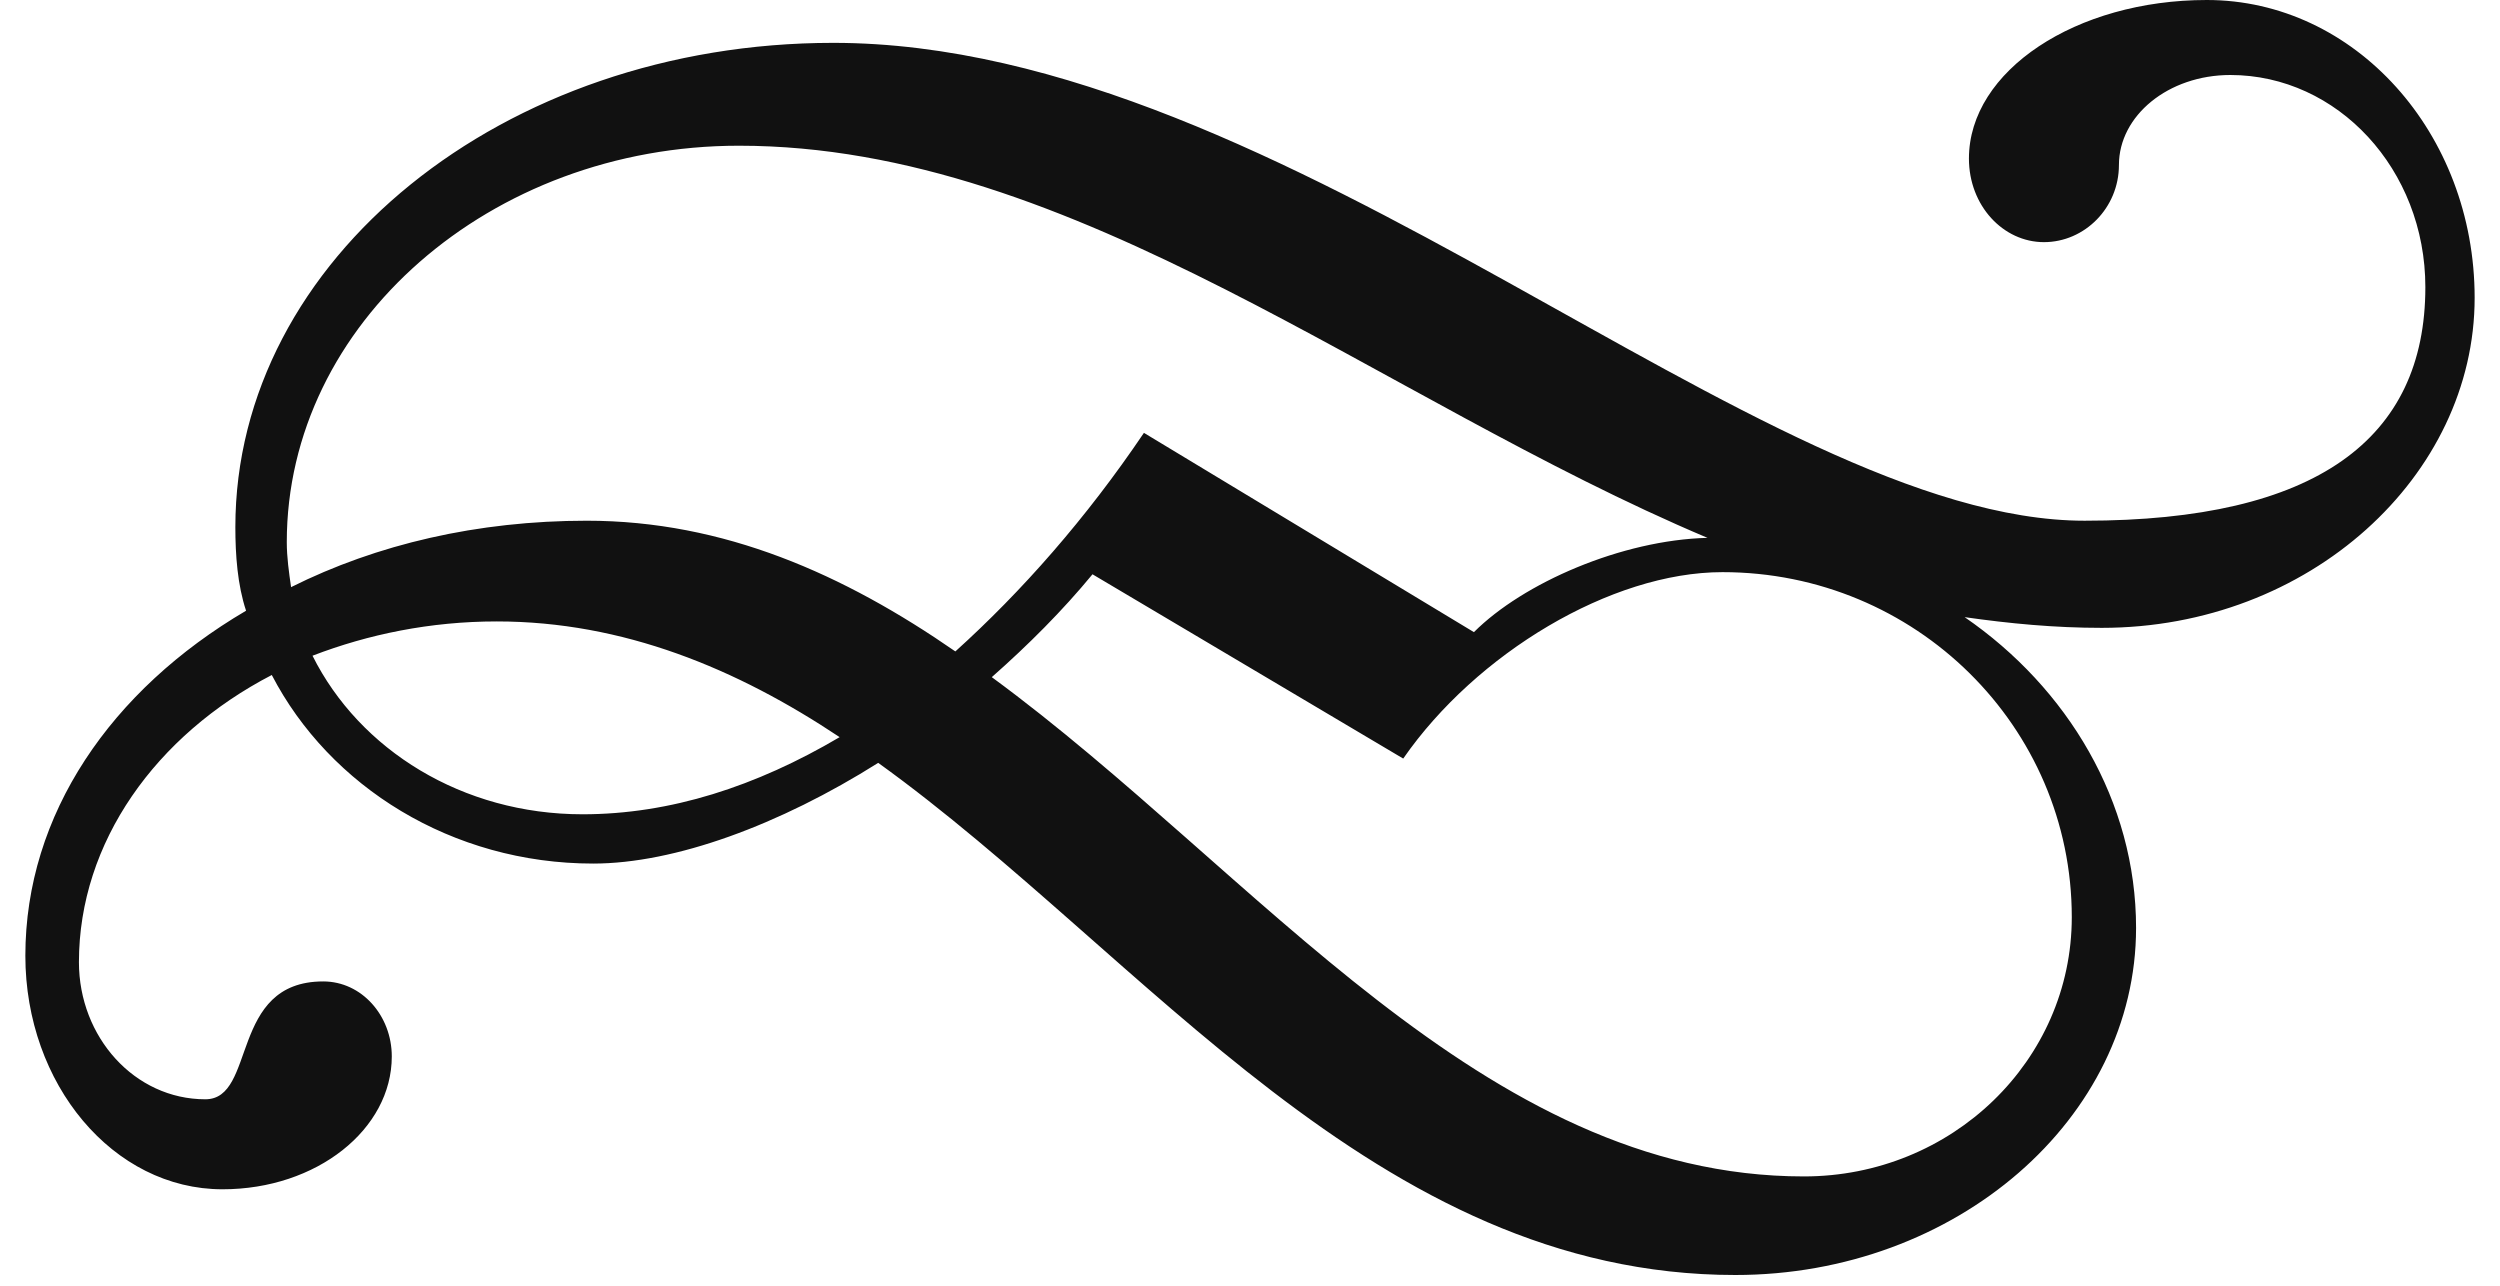 <svg width="70" height="36" viewBox="0 0 70 36" fill="none" xmlns="http://www.w3.org/2000/svg">
<path d="M55.01 17.28C57.89 19.26 59.81 22.44 59.81 25.98C59.81 31.32 54.77 35.7 48.59 35.7C38.51 35.7 32.09 26.76 24.59 21.36C21.83 23.1 18.89 24.18 16.61 24.18C12.65 24.18 9.23 22.02 7.61 18.9C4.37 20.58 2.21 23.58 2.21 26.94C2.21 29.04 3.77 30.78 5.75 30.78C7.19 30.78 6.41 27.48 9.05 27.48C10.13 27.48 10.97 28.44 10.97 29.58C10.97 31.62 8.87 33.3 6.23 33.3C3.17 33.3 0.71 30.36 0.71 26.76C0.71 22.8 3.11 19.32 6.89 17.1C6.65 16.38 6.59 15.54 6.59 14.76C6.59 7.26 14.09 1.2 23.33 1.2C36.05 1.2 49.25 14.58 58.37 14.58C64.85 14.58 67.91 12.3 67.91 8.04C67.91 4.74 65.45 2.1 62.45 2.1C60.71 2.1 59.33 3.24 59.33 4.62C59.33 5.82 58.37 6.78 57.23 6.78C56.09 6.78 55.13 5.76 55.13 4.44C55.13 1.98 58.13 0 61.79 0C65.93 0 69.29 3.72 69.29 8.34C69.29 13.32 64.67 17.58 58.85 17.58C57.53 17.58 56.27 17.46 55.01 17.28ZM26.75 18.24C28.61 16.56 30.41 14.52 32.03 12.12L41.27 17.7C42.65 16.32 45.41 15.12 47.81 15.06C38.57 11.16 30.11 4.08 20.69 4.08C13.73 4.08 8.03 9.06 8.03 15.18C8.03 15.6 8.09 16.02 8.15 16.44C10.55 15.24 13.37 14.58 16.43 14.58C20.27 14.58 23.63 16.08 26.75 18.24ZM8.75 18.36C10.07 21 12.95 22.8 16.31 22.8C18.77 22.8 21.17 22.02 23.51 20.64C20.63 18.72 17.45 17.4 13.91 17.4C12.05 17.4 10.31 17.76 8.75 18.36ZM27.77 18.96C35.21 24.42 41.51 32.94 50.51 32.94C54.65 32.94 58.01 29.7 58.01 25.68C58.01 20.34 53.63 16.02 48.23 16.02C45.11 16.02 41.33 18.3 39.29 21.24L30.59 16.08C29.75 17.1 28.79 18.06 27.77 18.96Z" fill="#111111"/>
</svg>
